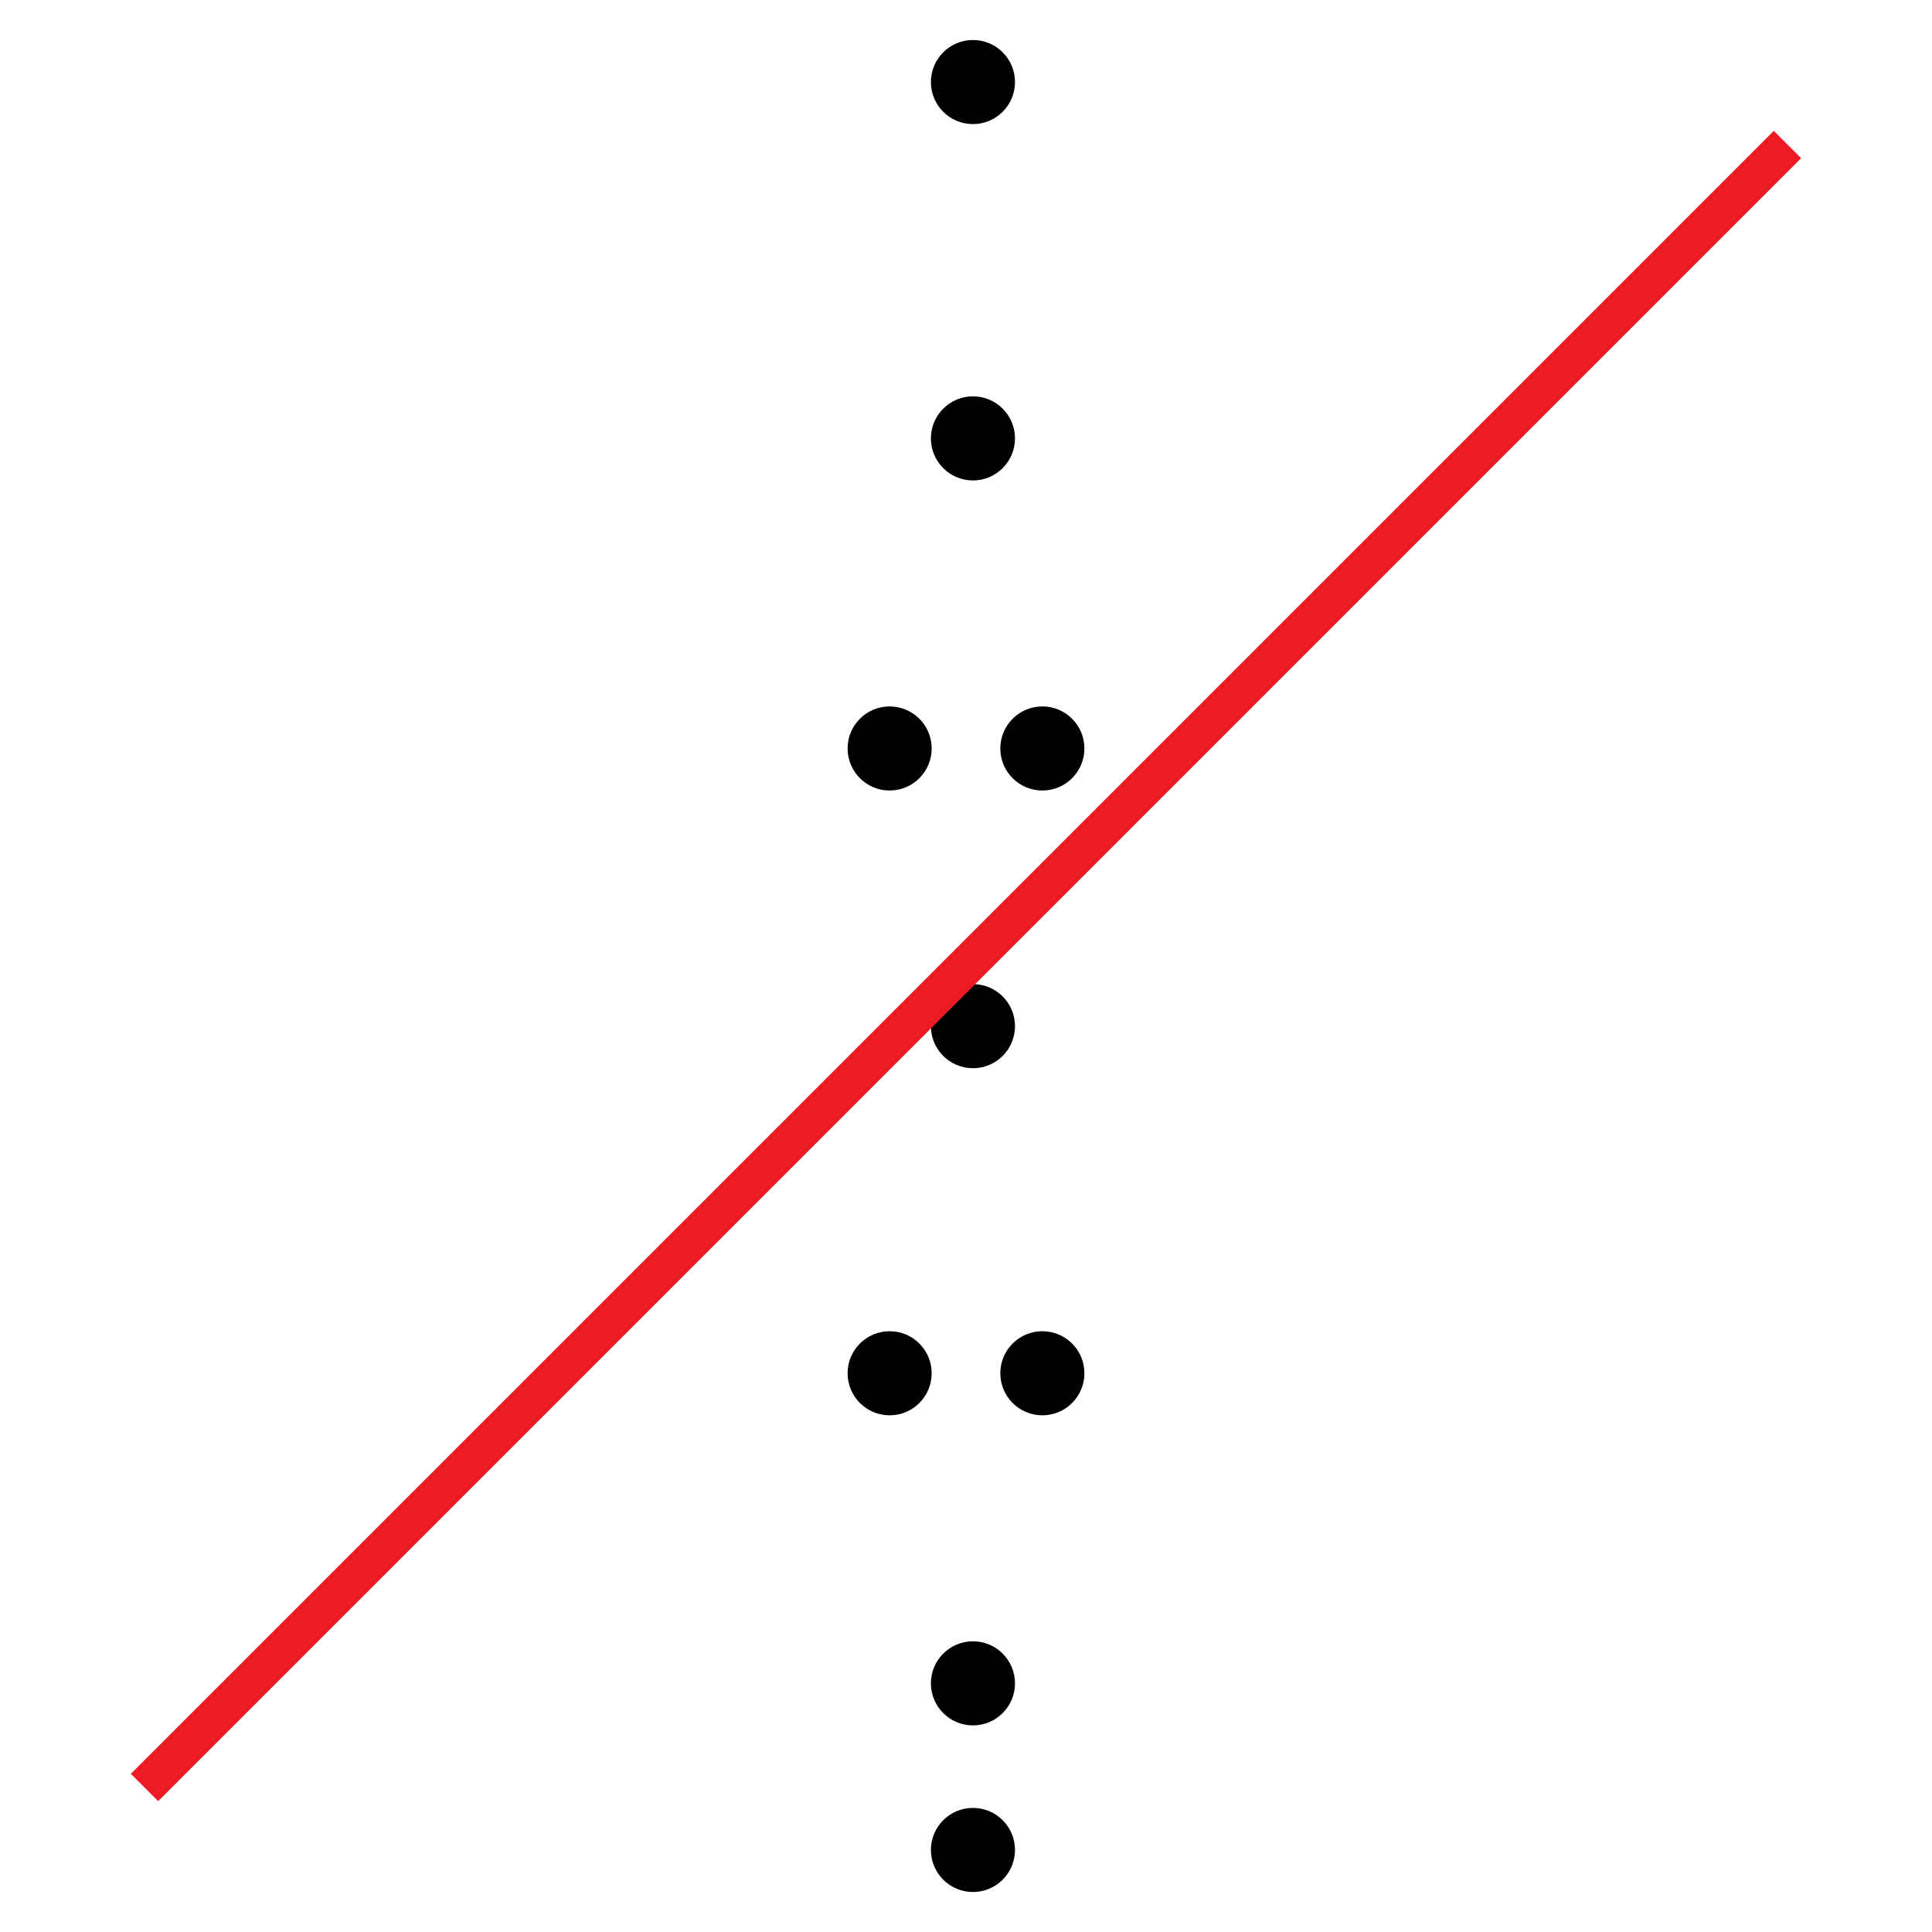 <?xml version="1.0" encoding="utf-8"?>
<!-- Generator: Adobe Illustrator 16.0.0, SVG Export Plug-In . SVG Version: 6.00 Build 0)  -->
<!DOCTYPE svg PUBLIC "-//W3C//DTD SVG 1.1//EN" "http://www.w3.org/Graphics/SVG/1.1/DTD/svg11.dtd">
<svg version="1.1" id="Layer_1" xmlns="http://www.w3.org/2000/svg" xmlns:xlink="http://www.w3.org/1999/xlink" x="0px" y="0px"
	 width="200px" height="200px" viewBox="0 0 200 200" enable-background="new 0 0 200 200" xml:space="preserve">
<g>
	<circle fill="#010101" cx="100.719" cy="8.493" r="4.353"/>
	<circle fill="#010101" cx="100.719" cy="45.383" r="4.353"/>
	<circle fill="#010101" cx="92.095" cy="77.482" r="4.352"/>
	<circle fill="#010101" cx="107.905" cy="77.482" r="4.353"/>
	<circle fill="#010101" cx="100.719" cy="106.229" r="4.353"/>
	<circle fill="#010101" cx="92.095" cy="142.16" r="4.352"/>
	<circle fill="#010101" cx="107.905" cy="142.16" r="4.353"/>
	<circle fill="#010101" cx="100.719" cy="174.26" r="4.353"/>
	<circle fill="#010101" cx="100.719" cy="191.507" r="4.353"/>
</g>
<line fill="#ED1C24" stroke="#ED1C24" stroke-width="4" stroke-miterlimit="10" x1="14.961" y1="185.039" x2="185.039" y2="14.961"/>
</svg>
